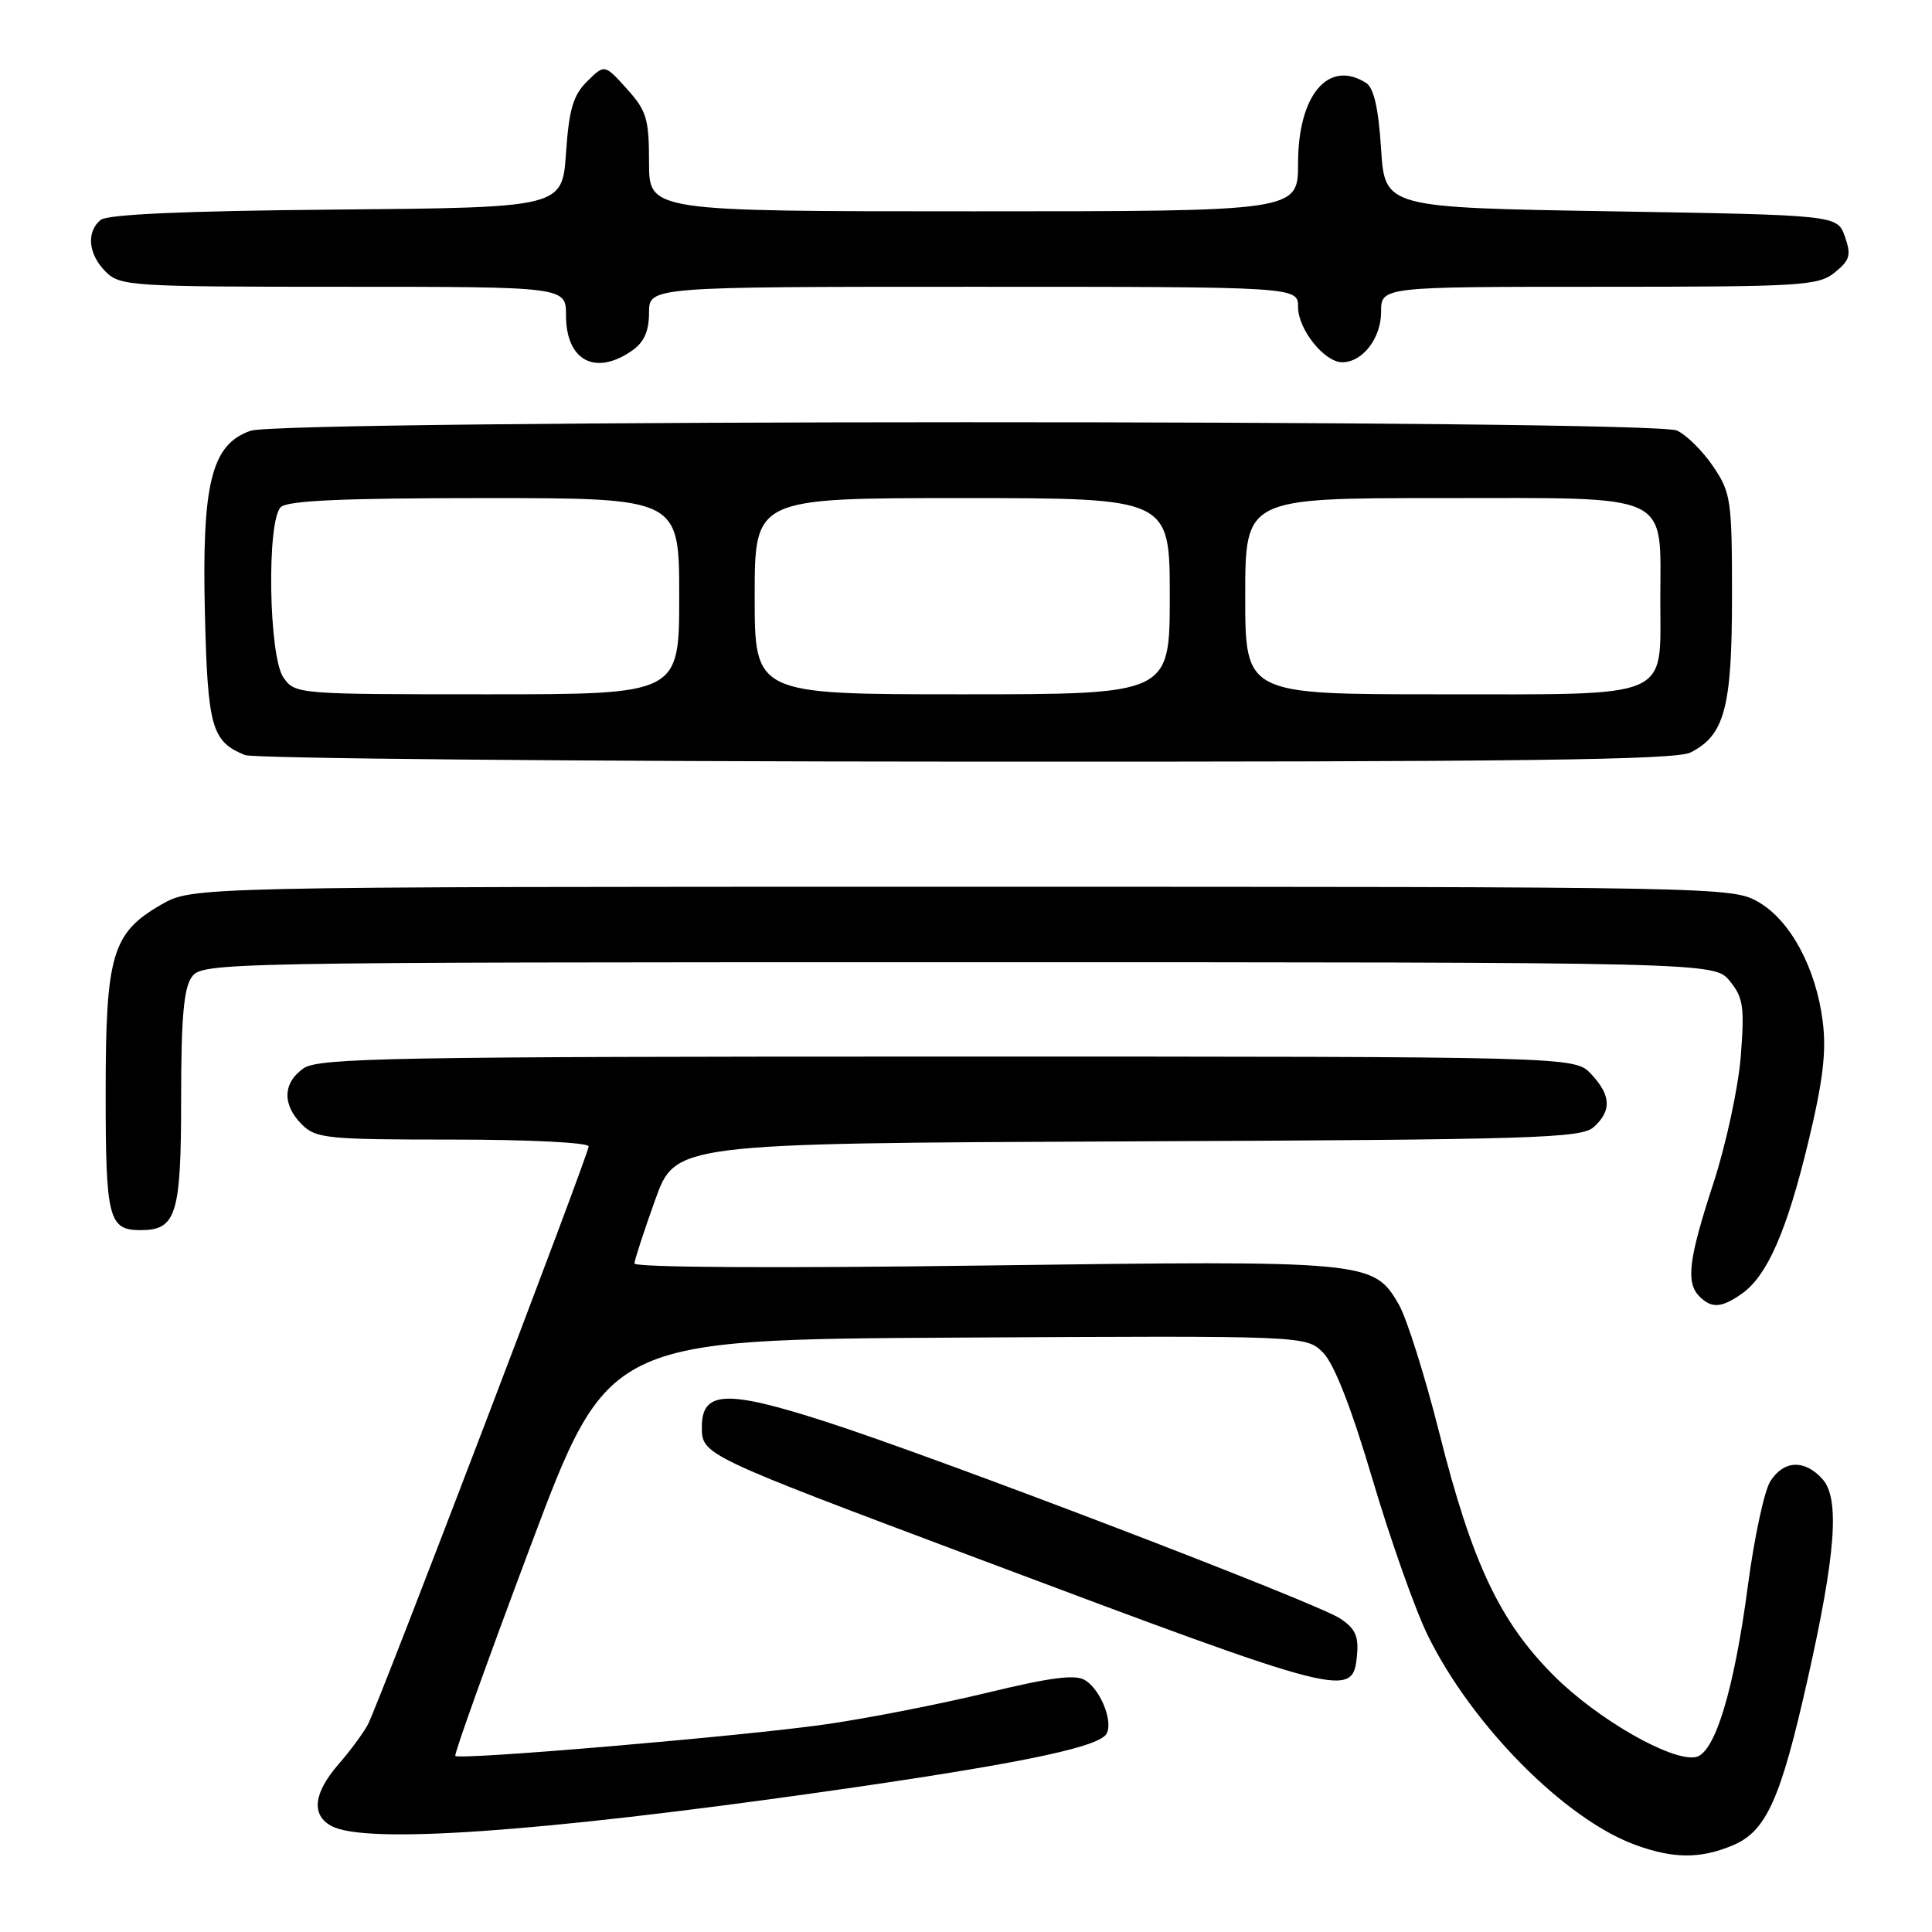 <?xml version="1.0" encoding="UTF-8" standalone="no"?>
<!DOCTYPE svg PUBLIC "-//W3C//DTD SVG 1.1//EN" "http://www.w3.org/Graphics/SVG/1.1/DTD/svg11.dtd" >
<svg xmlns="http://www.w3.org/2000/svg" xmlns:xlink="http://www.w3.org/1999/xlink" version="1.1" viewBox="0 0 256 256">
 <g >
 <path fill="currentColor"
d=" M 229.57 244.53 C 234.04 242.67 235.94 238.46 239.52 222.50 C 243.26 205.89 243.80 198.54 241.48 195.98 C 239.12 193.37 236.39 193.47 234.59 196.25 C 233.79 197.49 232.46 203.68 231.62 210.00 C 229.78 223.95 227.23 232.34 224.69 232.82 C 221.50 233.44 211.68 227.81 205.92 222.06 C 198.73 214.89 195.05 207.10 190.70 189.81 C 188.80 182.28 186.39 174.63 185.33 172.81 C 181.98 167.07 181.32 167.00 130.25 167.69 C 102.72 168.06 84.03 167.95 84.06 167.41 C 84.10 166.91 85.33 163.12 86.81 159.00 C 89.50 151.50 89.50 151.50 149.43 151.24 C 203.45 151.01 209.54 150.82 211.18 149.34 C 213.58 147.17 213.48 145.14 210.83 142.31 C 208.65 140.00 208.65 140.00 125.55 140.00 C 51.95 140.00 42.19 140.18 40.22 141.56 C 37.46 143.49 37.38 146.38 40.00 149.00 C 41.85 150.85 43.33 151.00 60.00 151.00 C 70.05 151.00 78.00 151.40 78.00 151.90 C 78.00 152.97 50.27 225.57 48.75 228.50 C 48.17 229.60 46.42 231.98 44.85 233.78 C 41.53 237.61 41.21 240.50 43.93 241.96 C 48.44 244.38 71.26 242.79 109.00 237.44 C 133.60 233.94 144.66 231.74 146.44 229.96 C 147.70 228.70 146.02 224.03 143.79 222.64 C 142.52 221.83 139.26 222.25 130.79 224.30 C 124.58 225.80 115.00 227.68 109.50 228.47 C 98.89 230.01 60.91 233.25 60.33 232.67 C 60.14 232.48 64.62 219.99 70.28 204.91 C 80.57 177.50 80.57 177.50 126.82 177.24 C 173.07 176.98 173.07 176.98 175.32 179.24 C 176.79 180.72 179.05 186.51 181.86 196.00 C 184.22 203.97 187.51 213.28 189.18 216.68 C 195.01 228.58 207.33 241.03 216.67 244.45 C 221.71 246.30 225.29 246.32 229.57 244.53 Z  M 179.81 219.31 C 180.05 216.80 179.57 215.77 177.56 214.45 C 174.28 212.30 123.99 193.06 109.32 188.35 C 96.24 184.14 93.00 184.29 93.00 189.07 C 93.00 192.78 93.01 192.79 129.50 206.49 C 178.64 224.95 179.25 225.10 179.81 219.31 Z  M 230.79 171.43 C 234.16 169.07 236.76 163.15 239.61 151.32 C 241.55 143.29 242.02 139.34 241.53 135.41 C 240.64 128.27 237.26 121.99 233.00 119.52 C 229.55 117.53 228.06 117.50 127.50 117.50 C 25.50 117.50 25.50 117.50 21.38 119.86 C 14.85 123.61 14.00 126.47 14.00 144.83 C 14.00 161.48 14.39 163.00 18.63 163.00 C 23.37 163.00 24.00 160.95 24.00 145.62 C 24.00 134.90 24.35 130.90 25.42 129.44 C 26.81 127.54 29.01 127.50 127.01 127.50 C 227.18 127.50 227.18 127.50 229.21 130.00 C 231.00 132.19 231.17 133.42 230.66 140.00 C 230.33 144.12 228.70 151.68 227.03 156.80 C 223.73 166.91 223.36 169.96 225.20 171.80 C 226.80 173.40 228.11 173.31 230.79 171.43 Z  M 224.00 99.71 C 228.53 97.42 229.50 93.76 229.50 79.00 C 229.50 66.25 229.36 65.29 227.00 61.80 C 225.62 59.76 223.47 57.63 222.20 57.05 C 218.95 55.56 37.46 55.59 33.20 57.08 C 28.02 58.88 26.74 64.01 27.15 81.24 C 27.52 96.39 28.04 98.26 32.47 100.05 C 33.58 100.50 76.57 100.90 128.00 100.92 C 201.47 100.96 222.04 100.70 224.00 99.71 Z  M 83.78 46.44 C 85.34 45.35 86.00 43.87 86.00 41.44 C 86.00 38.00 86.00 38.00 129.00 38.00 C 172.00 38.00 172.00 38.00 172.00 40.69 C 172.00 43.64 175.49 48.00 177.85 48.00 C 180.54 48.00 183.00 44.82 183.00 41.35 C 183.00 38.00 183.00 38.00 211.89 38.00 C 238.76 38.00 240.94 37.87 243.12 36.10 C 245.13 34.47 245.32 33.81 244.46 31.35 C 243.45 28.50 243.45 28.50 213.48 28.00 C 183.50 27.50 183.50 27.50 183.00 19.71 C 182.65 14.30 182.04 11.63 181.00 10.98 C 176.02 7.83 172.00 12.59 172.00 21.63 C 172.00 28.00 172.00 28.00 129.00 28.00 C 86.00 28.00 86.00 28.00 86.00 21.52 C 86.00 15.74 85.68 14.67 83.06 11.77 C 80.11 8.50 80.11 8.50 77.81 10.77 C 75.95 12.61 75.40 14.46 75.00 20.27 C 74.50 27.50 74.50 27.50 44.58 27.77 C 24.55 27.94 14.23 28.40 13.33 29.14 C 11.41 30.74 11.69 33.69 14.00 36.00 C 15.91 37.91 17.33 38.00 45.50 38.00 C 75.00 38.00 75.00 38.00 75.00 41.80 C 75.00 47.80 78.90 49.86 83.78 46.44 Z  M 37.56 89.78 C 35.60 86.99 35.32 69.08 37.20 67.20 C 38.07 66.33 45.47 66.00 64.20 66.00 C 90.00 66.00 90.00 66.00 90.00 79.00 C 90.00 92.00 90.00 92.00 64.56 92.00 C 39.40 92.00 39.10 91.98 37.56 89.78 Z  M 100.00 79.00 C 100.00 66.00 100.00 66.00 127.50 66.00 C 155.00 66.00 155.00 66.00 155.00 79.00 C 155.00 92.00 155.00 92.00 127.50 92.00 C 100.00 92.00 100.00 92.00 100.00 79.00 Z  M 165.00 79.00 C 165.00 66.00 165.00 66.00 190.94 66.00 C 221.96 66.00 220.00 65.09 220.00 79.57 C 220.00 92.78 221.83 92.00 190.67 92.00 C 165.00 92.00 165.00 92.00 165.00 79.00 Z "/>
</g>
</svg>